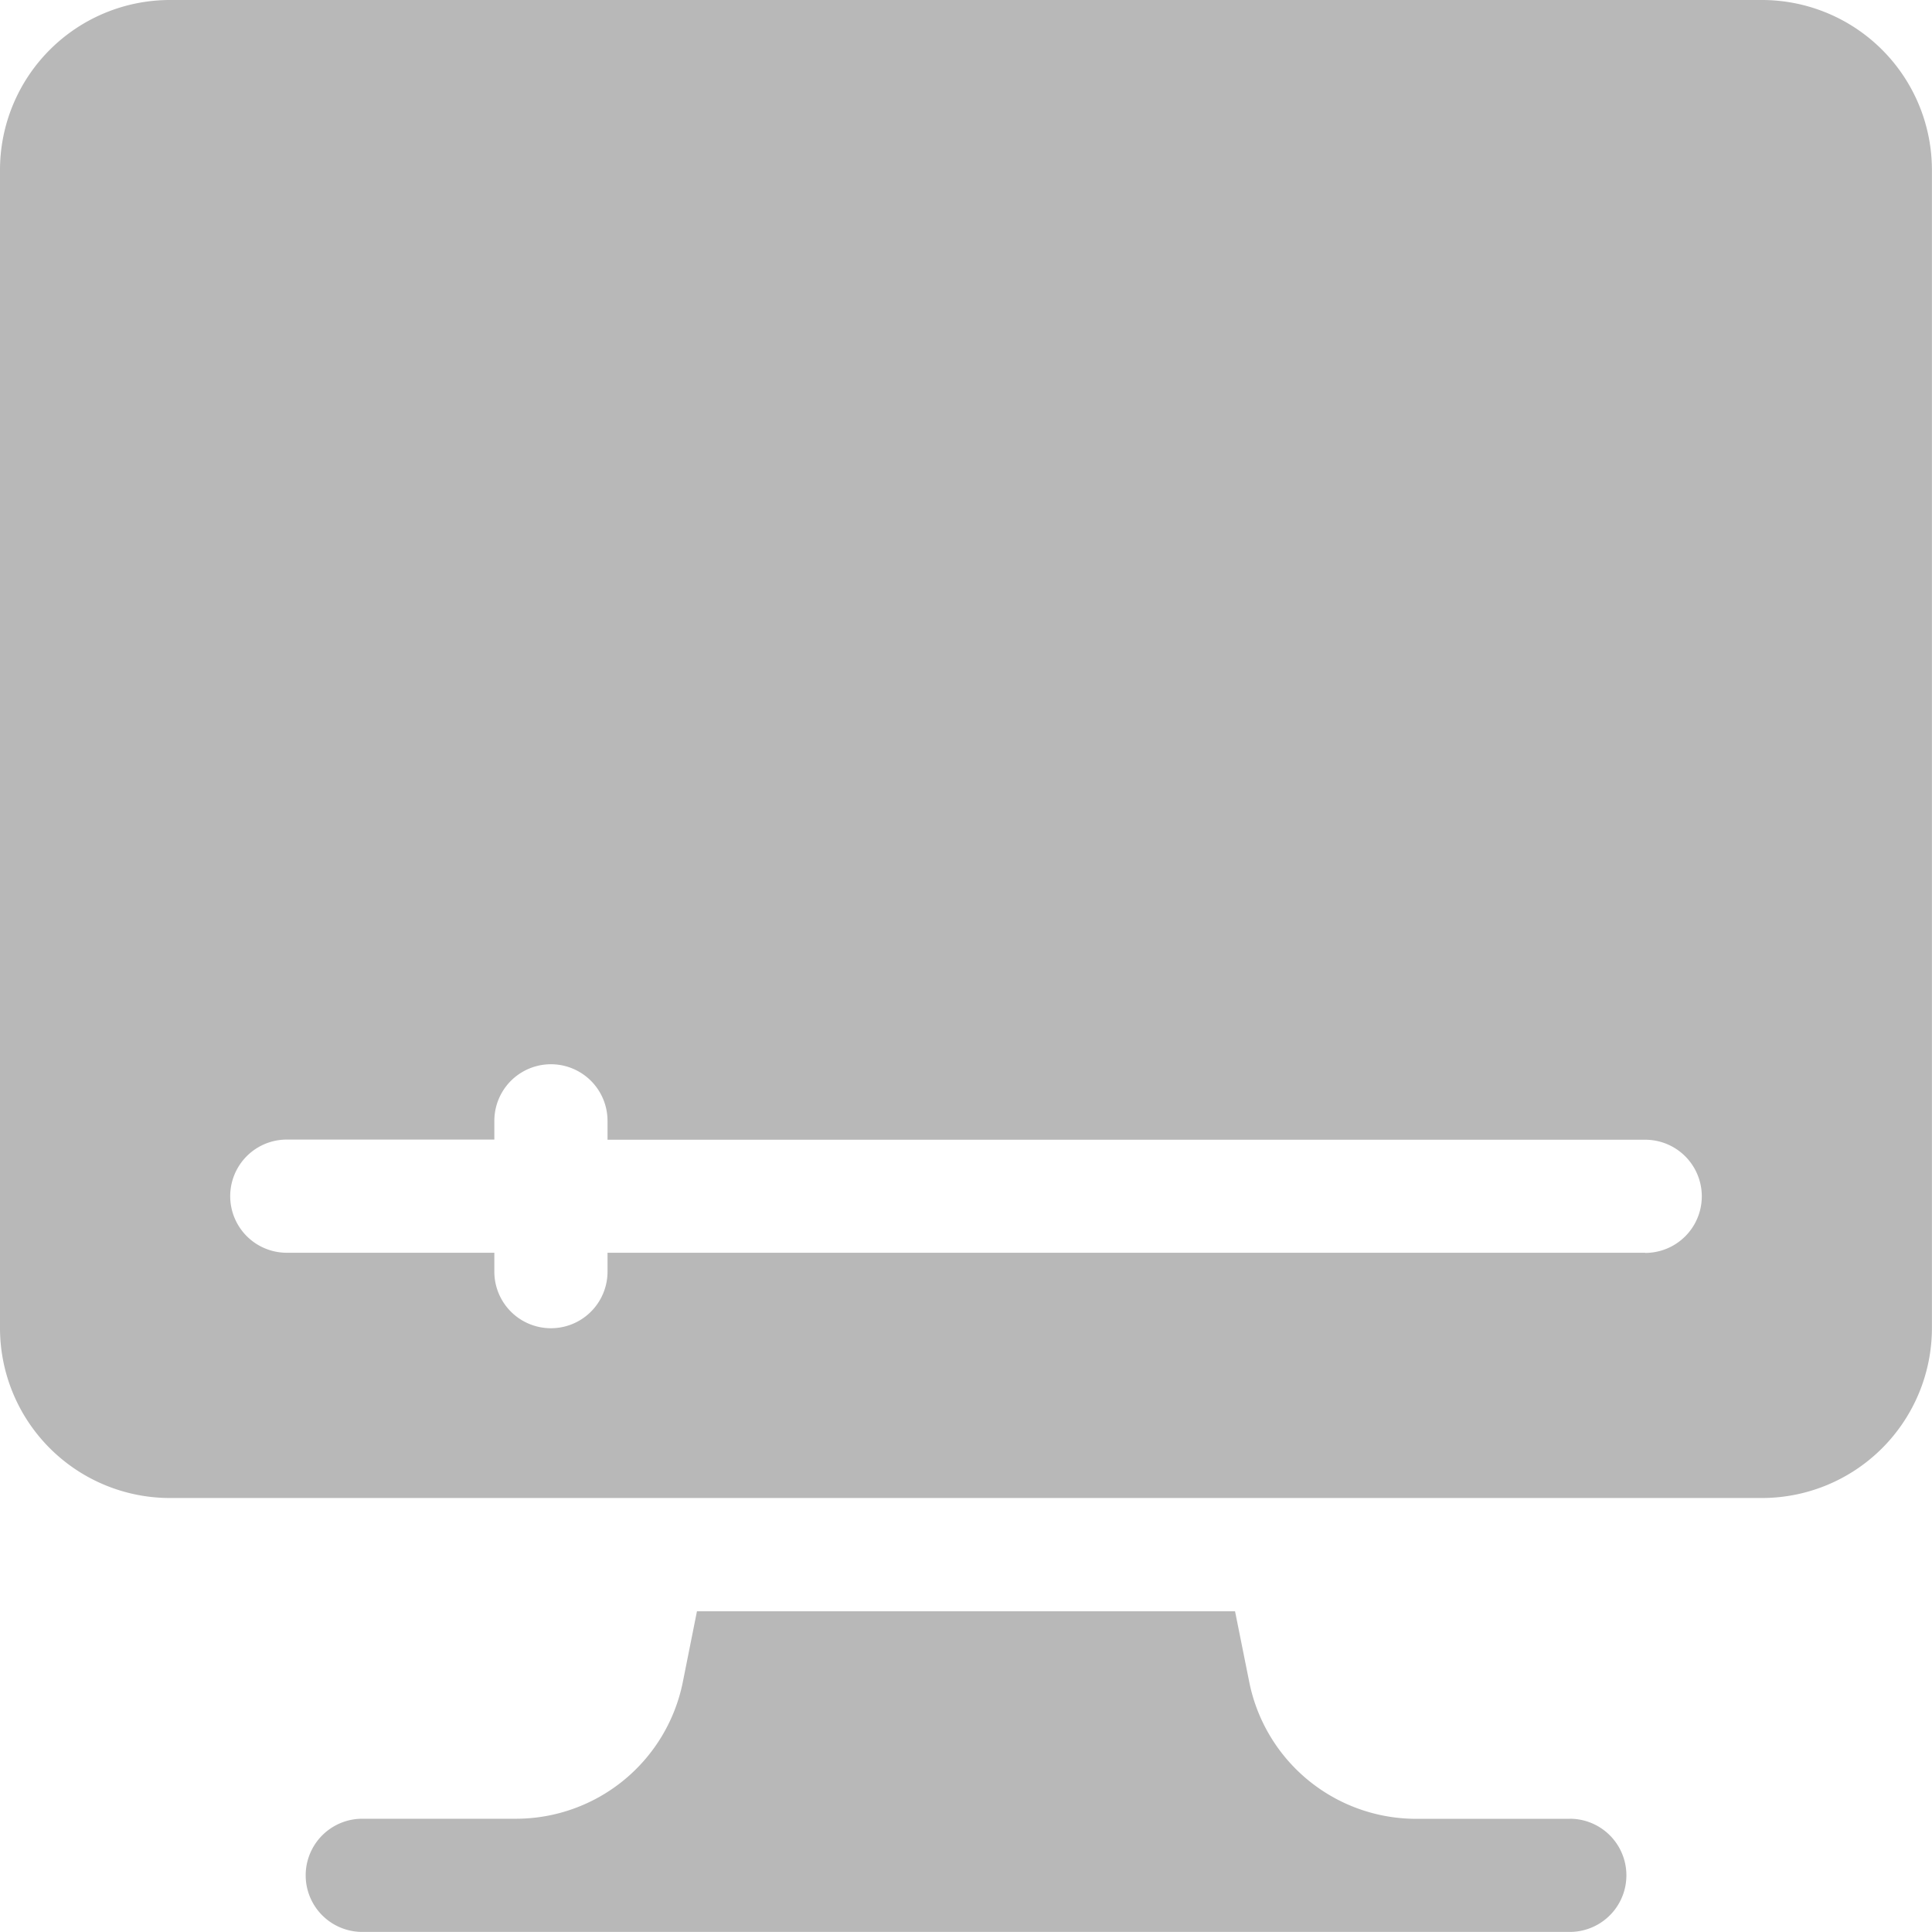 <svg xmlns="http://www.w3.org/2000/svg" width="24.649" height="24.649" viewBox="0 0 24.649 24.649"><defs><style>.a{fill:#b8b8b8;}</style></defs><path class="a" d="M97.128,429.648H95.163a2.172,2.172,0,0,1-2.124-1.742L92.857,427H85.992l-.181.906a2.172,2.172,0,0,1-2.124,1.741H81.722a.722.722,0,0,0,0,1.444H97.128a.722.722,0,0,0,0-1.444Z" transform="translate(-77.1 -406.443)"/><path class="a" d="M22.482,0H2.166A2.169,2.169,0,0,0,0,2.166v14.78a2.169,2.169,0,0,0,2.166,2.166H22.482a2.169,2.169,0,0,0,2.166-2.166V2.166A2.169,2.169,0,0,0,22.482,0ZM20.99,15.983H7.751v.241a.722.722,0,0,1-1.444,0v-.241H3.659a.722.722,0,0,1,0-1.444H6.307V14.3a.722.722,0,0,1,1.444,0v.241H20.99a.722.722,0,0,1,0,1.444Z"/></svg>
